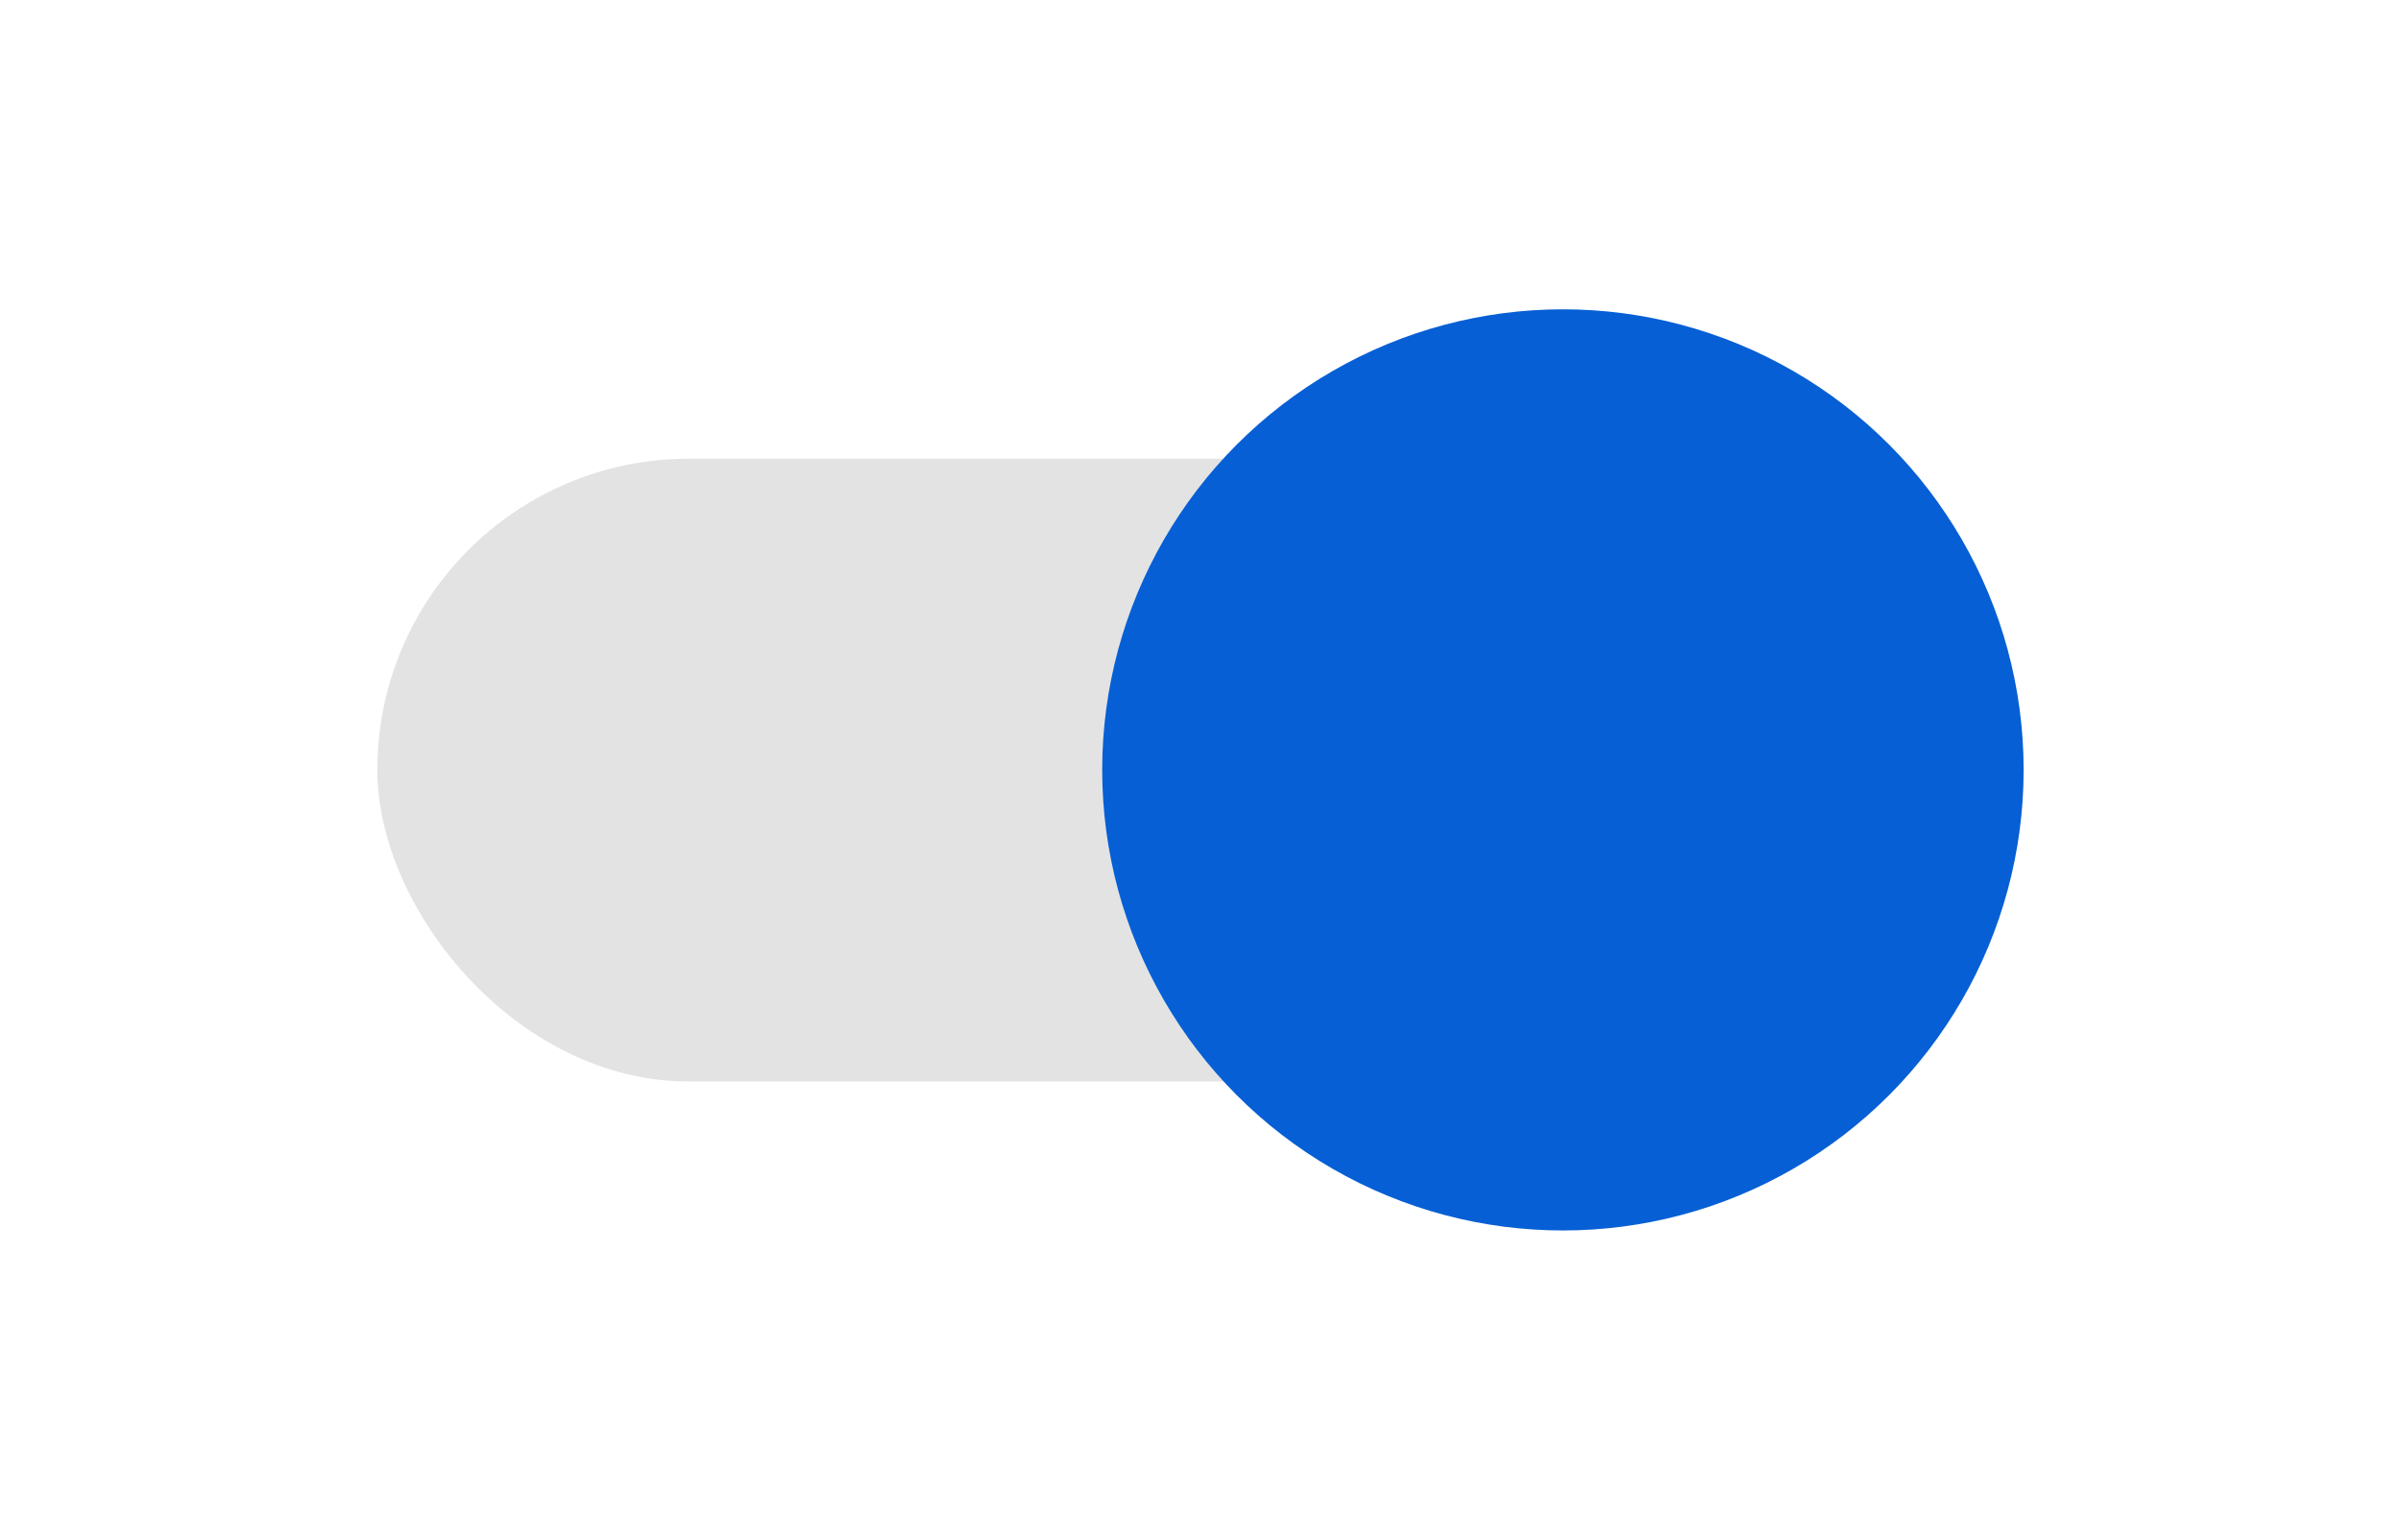 <svg id="Layer_0_Image" data-name="Layer 0 Image" xmlns="http://www.w3.org/2000/svg" viewBox="0 0 53 34"><defs><style>.cls-1{fill:#e3e3e3;}.cls-2{fill:#065fd4;}</style></defs><title>tuggle_button</title><rect class="cls-1" x="8.33" y="10.13" width="29.33" height="13.75" rx="6.87" ry="6.87"/><circle class="cls-2" cx="34.5" cy="17" r="10.17"/></svg>